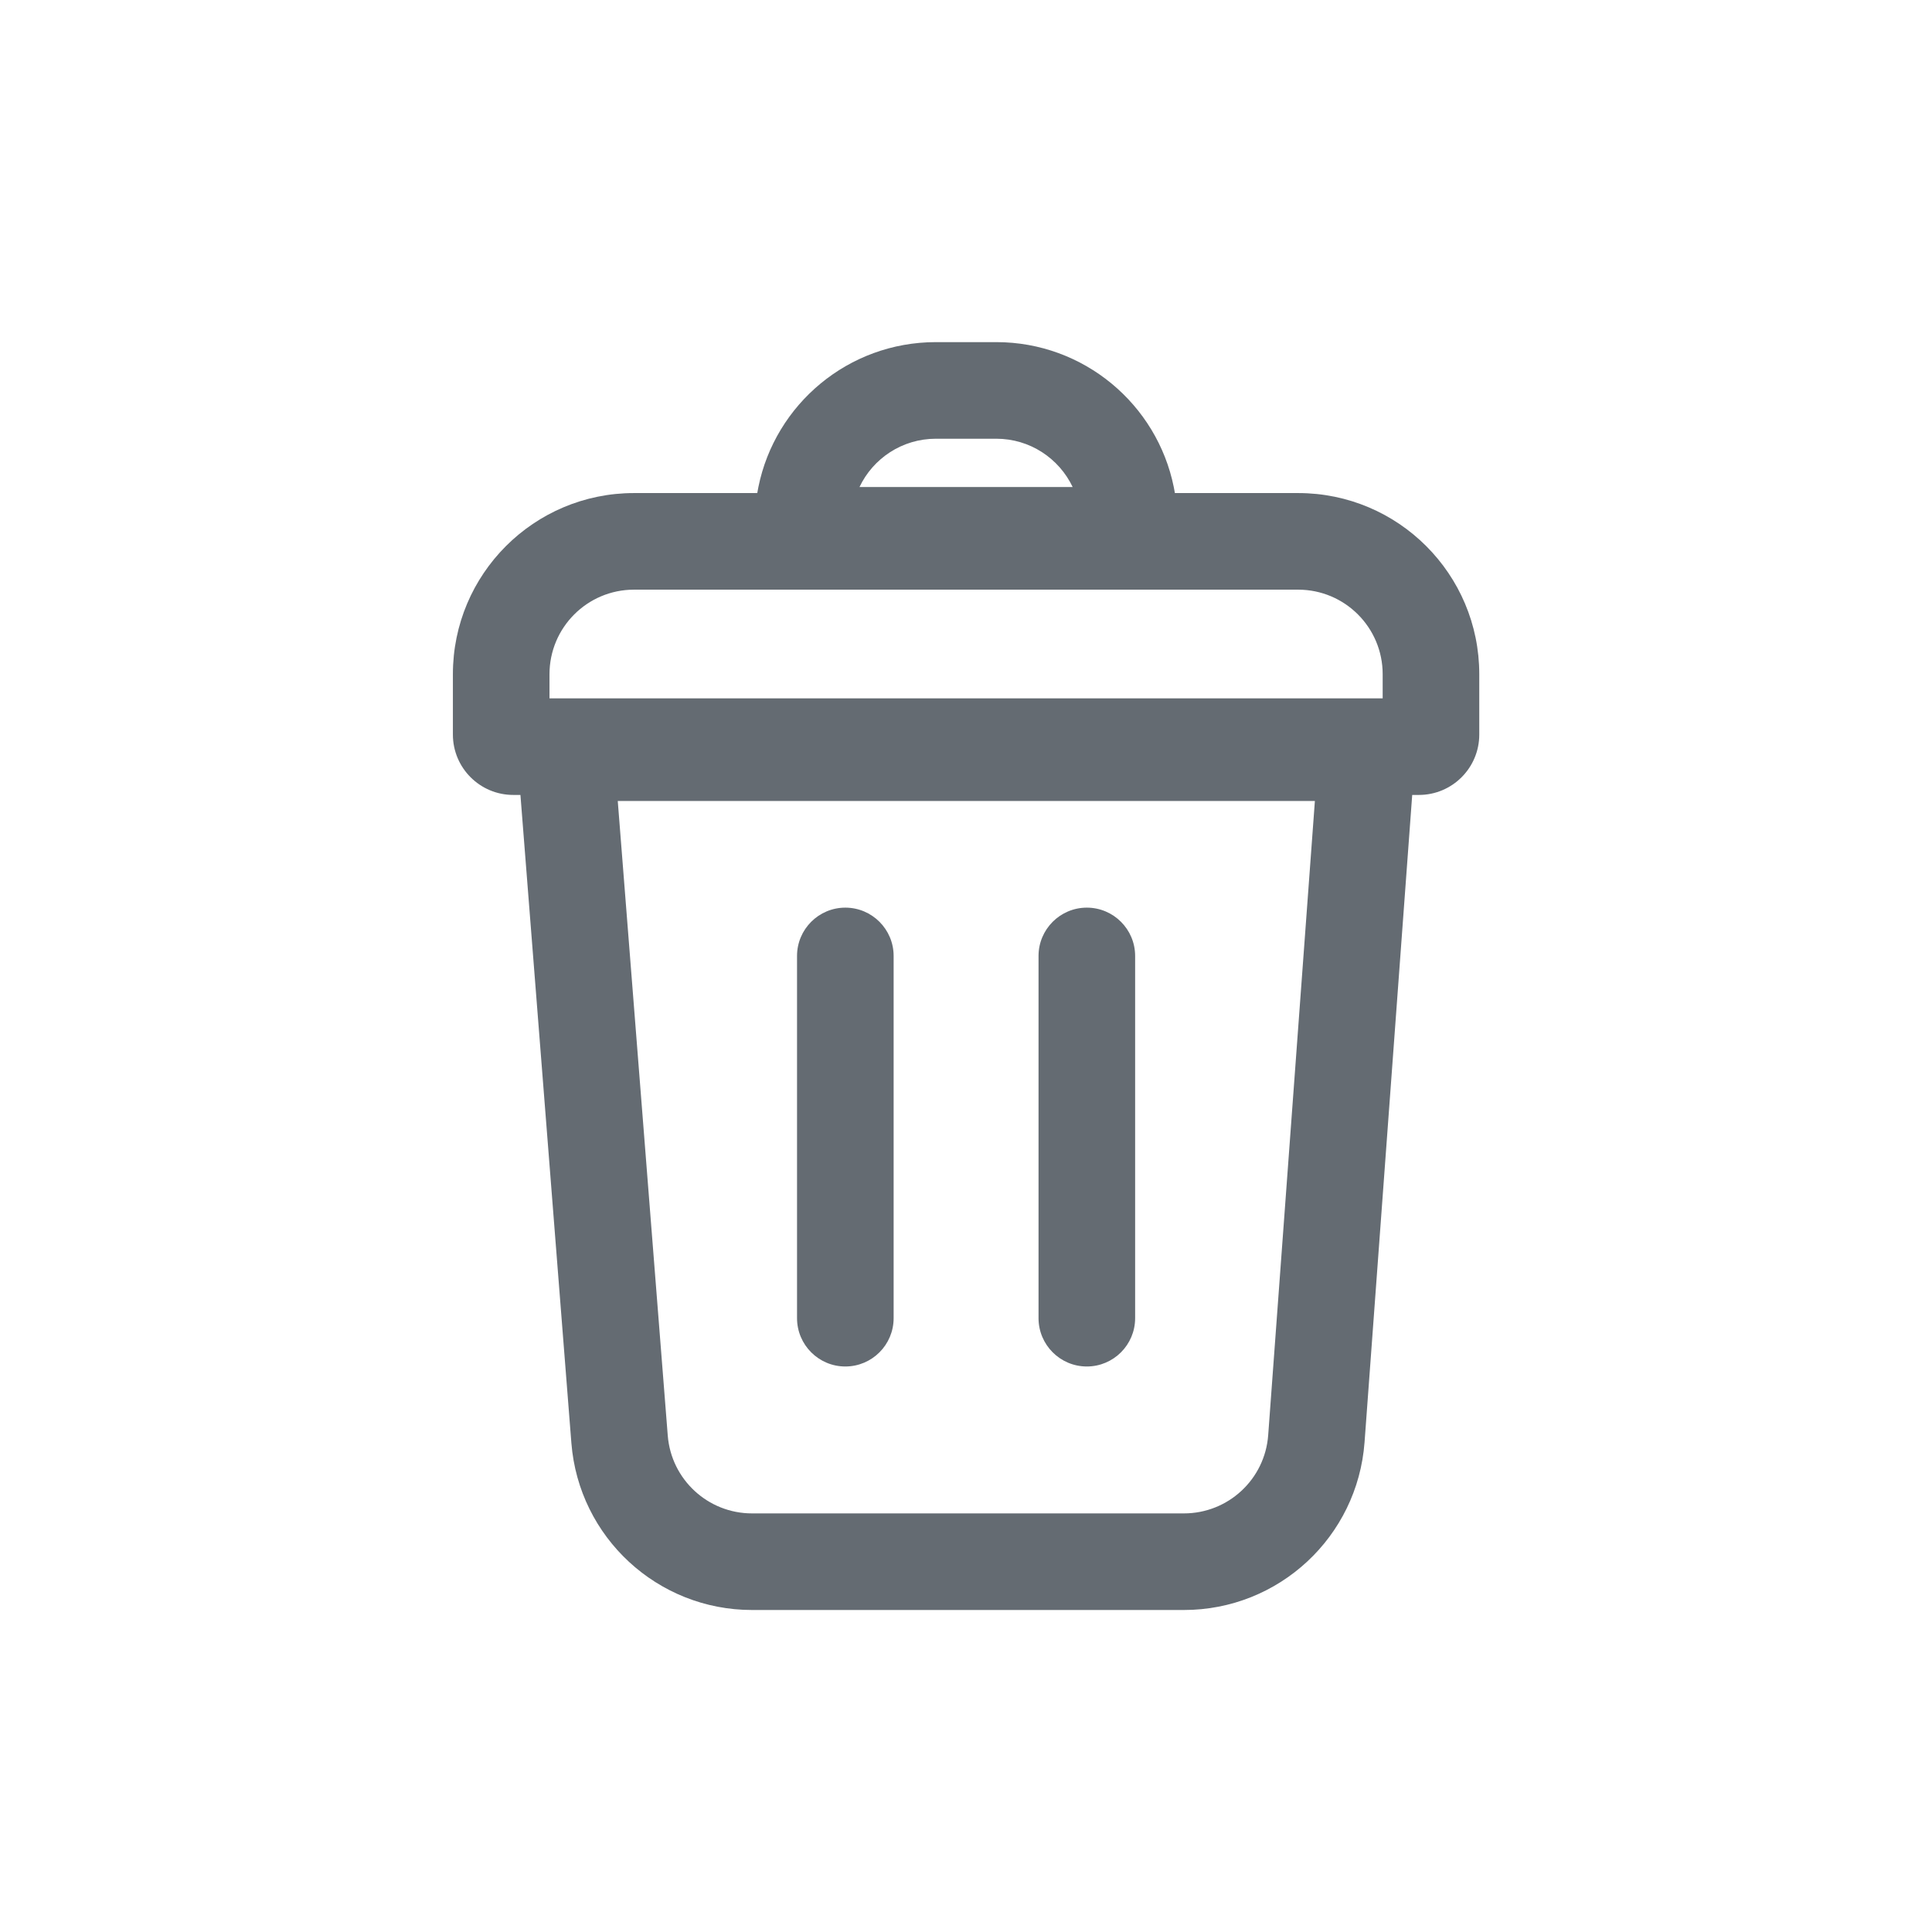 <svg viewBox="0 0 24 24" fill="none" xmlns="http://www.w3.org/2000/svg">
<path d="M10.501 11.275C10.832 11.275 11.101 11.544 11.101 11.875V16.375C11.101 16.706 10.832 16.975 10.501 16.975C10.17 16.975 9.901 16.706 9.901 16.375V11.875C9.901 11.544 10.17 11.275 10.501 11.275Z" fill="#646B72"/>
<path d="M14.101 11.875C14.101 11.544 13.832 11.275 13.501 11.275C13.17 11.275 12.901 11.544 12.901 11.875V16.375C12.901 16.706 13.17 16.975 13.501 16.975C13.832 16.975 14.101 16.706 14.101 16.375V11.875Z" fill="#646B72"/>
<path fill-rule="evenodd" clip-rule="evenodd" d="M9.421 6.05C9.416 6.075 9.411 6.1 9.407 6.125H7.876C6.633 6.125 5.626 7.132 5.626 8.375V9.125C5.626 9.539 5.962 9.875 6.376 9.875H6.465L7.098 17.927C7.191 19.097 8.167 20 9.342 20H14.707C15.886 20 16.864 19.091 16.951 17.915L17.543 9.875H17.626C18.04 9.875 18.376 9.539 18.376 9.125V8.375C18.376 7.132 17.369 6.125 16.126 6.125H14.595C14.591 6.1 14.586 6.075 14.581 6.05C14.373 5.023 13.464 4.25 12.376 4.25H11.626C10.537 4.25 9.629 5.023 9.421 6.05ZM13.325 6.05H10.677C10.845 5.695 11.207 5.45 11.626 5.45H12.376C12.795 5.45 13.156 5.695 13.325 6.05ZM16.126 7.325H7.876C7.296 7.325 6.826 7.795 6.826 8.375V8.675H17.176V8.375C17.176 7.795 16.706 7.325 16.126 7.325ZM8.295 17.832L7.674 9.95H16.334L15.754 17.827C15.714 18.376 15.257 18.8 14.707 18.8H9.342C8.794 18.8 8.338 18.379 8.295 17.832Z" fill="#646B72"/>
</svg>
